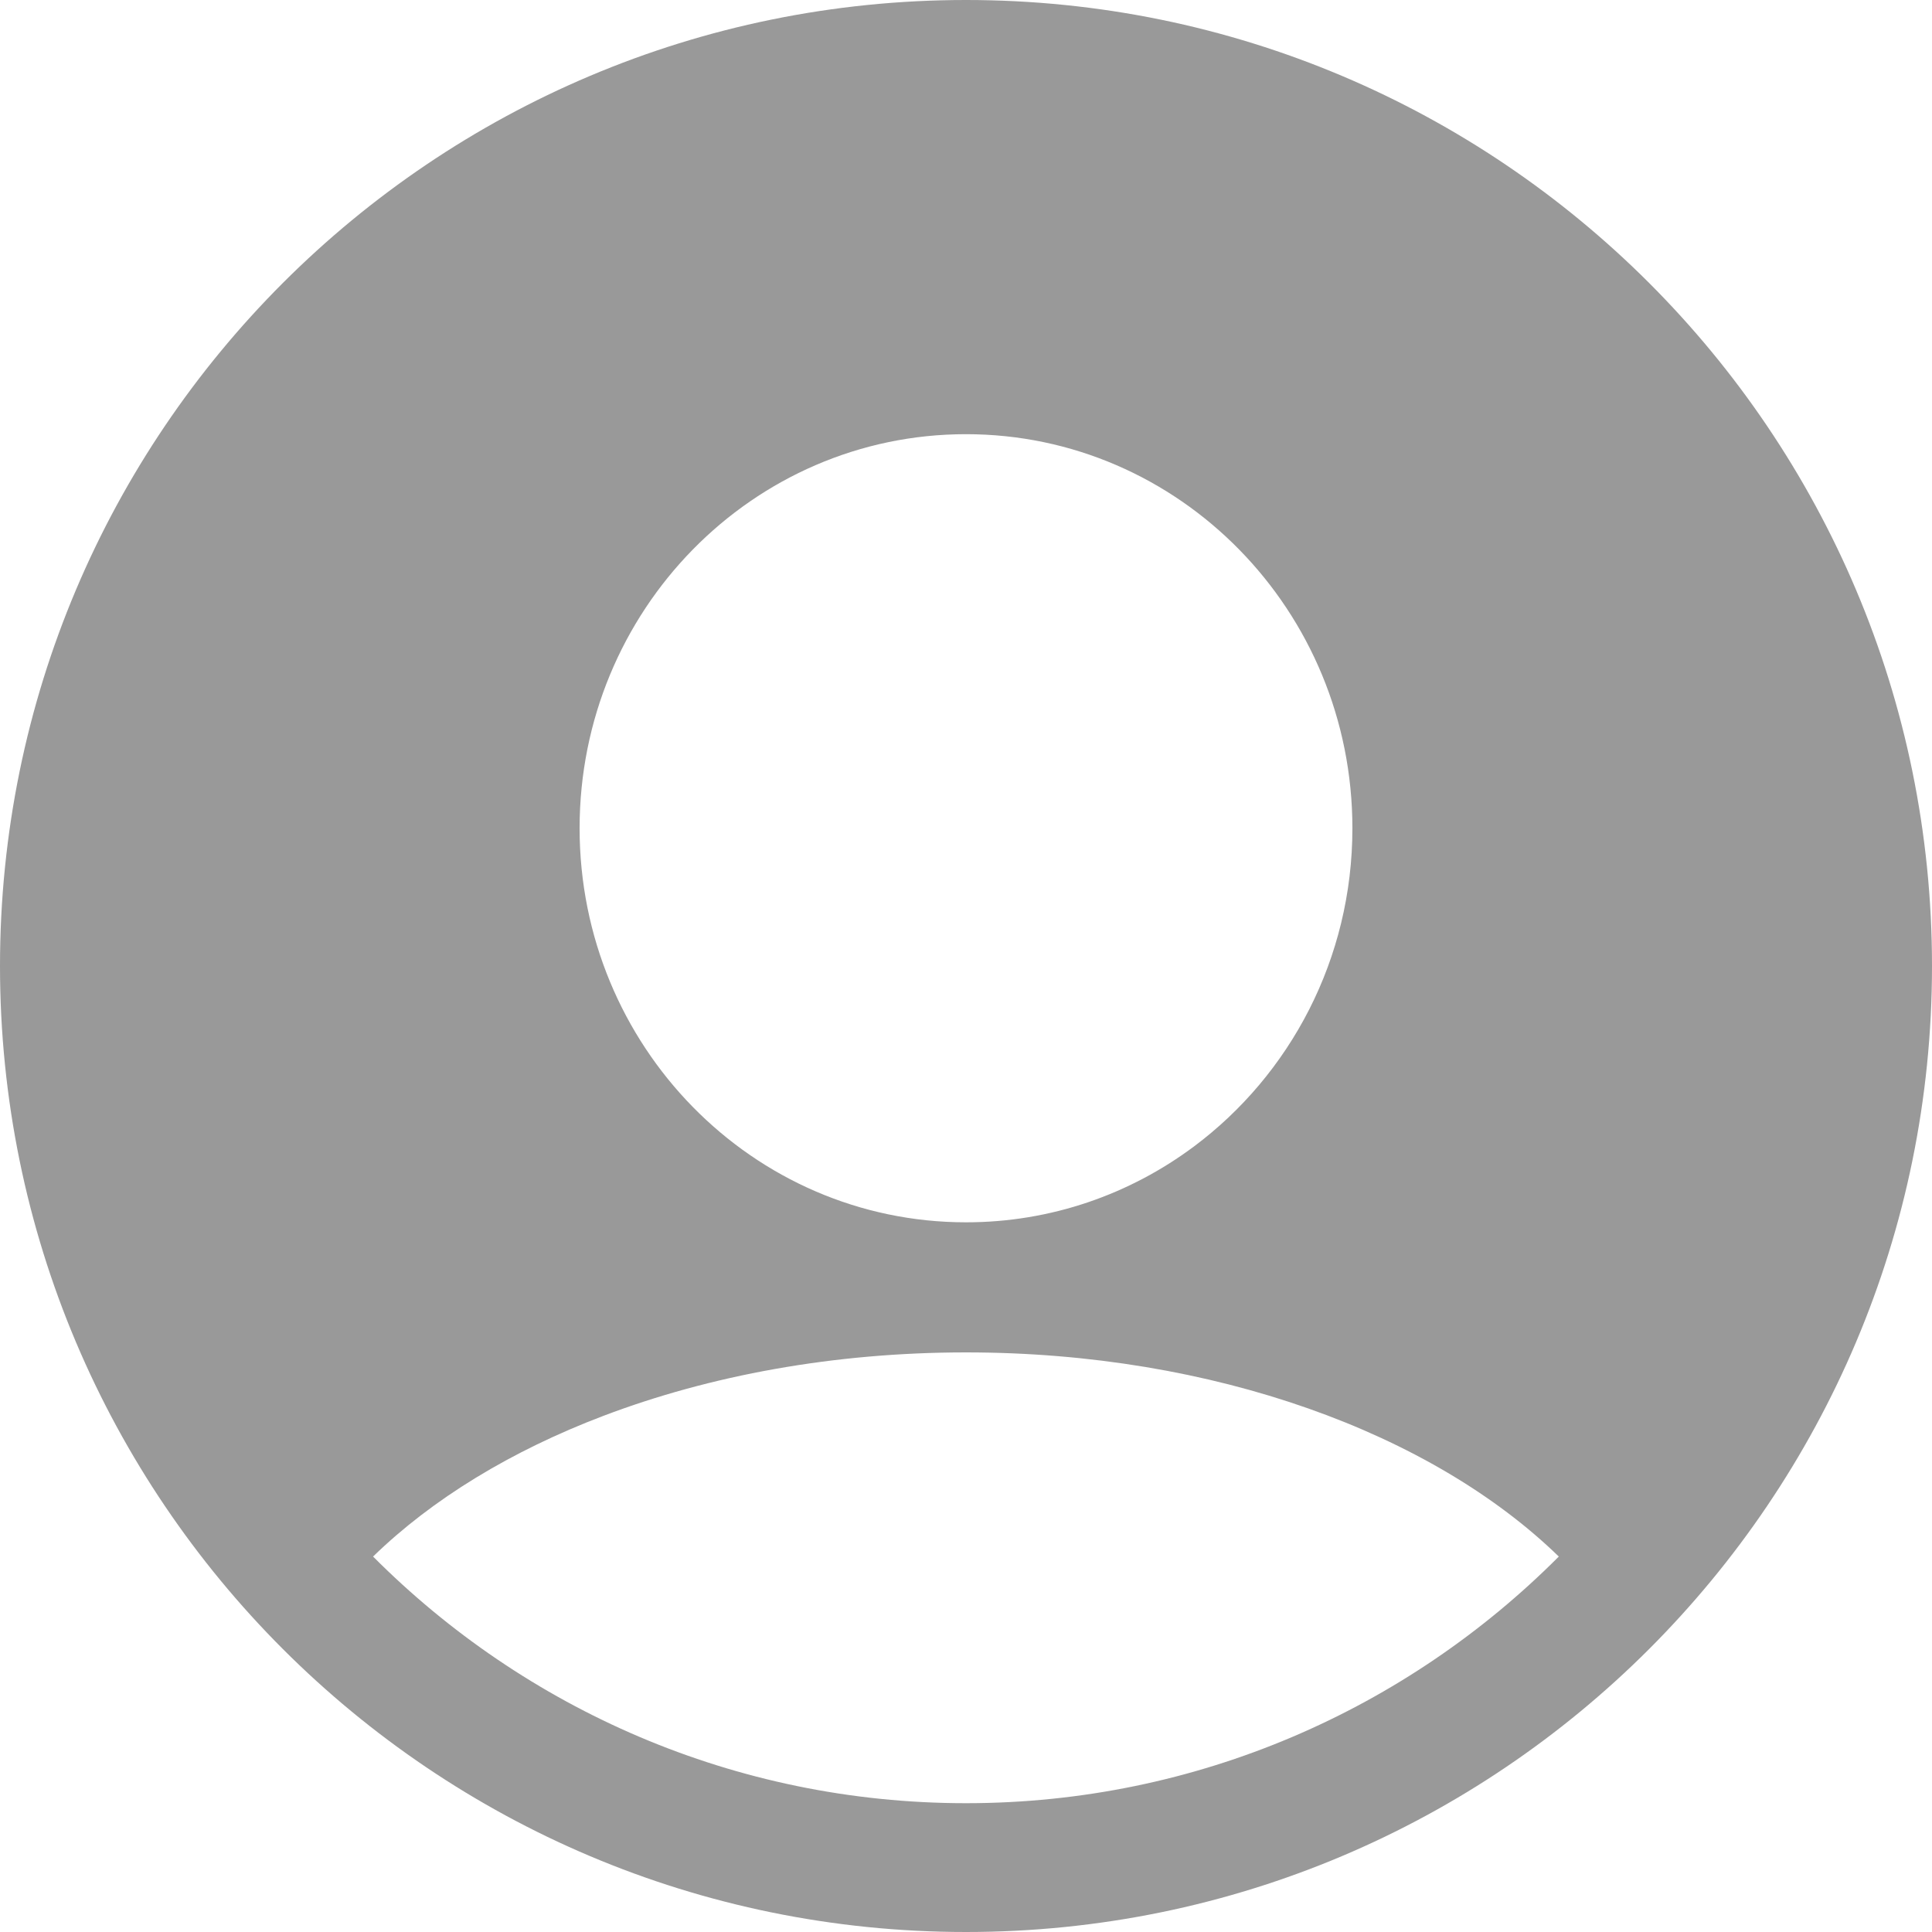 <svg width="30" height="30" viewBox="0 0 30 30" fill="none" xmlns="http://www.w3.org/2000/svg">
<path fill-rule="evenodd" clip-rule="evenodd" d="M15 0C6.715 0 0 6.715 0 15C0 23.285 6.715 30 15 30C23.285 30 30 23.285 30 15C30 6.715 23.285 0 15 0ZM15 6.742C18.314 6.742 21 9.482 21 12.861C21 14.891 20.031 16.689 18.539 17.803C17.547 18.543 16.324 18.98 15 18.98C11.685 18.98 9 16.24 9 12.861C9 9.482 11.685 6.742 15 6.742ZM5.793 24.17C8.148 26.533 11.406 28 15 28C18.594 28 21.85 26.533 24.205 24.17C22.24 22.26 18.852 21 15 21C12.943 21 11.02 21.359 9.373 21.984C7.936 22.529 6.709 23.279 5.793 24.17Z" fill="#999999"/>
</svg>
